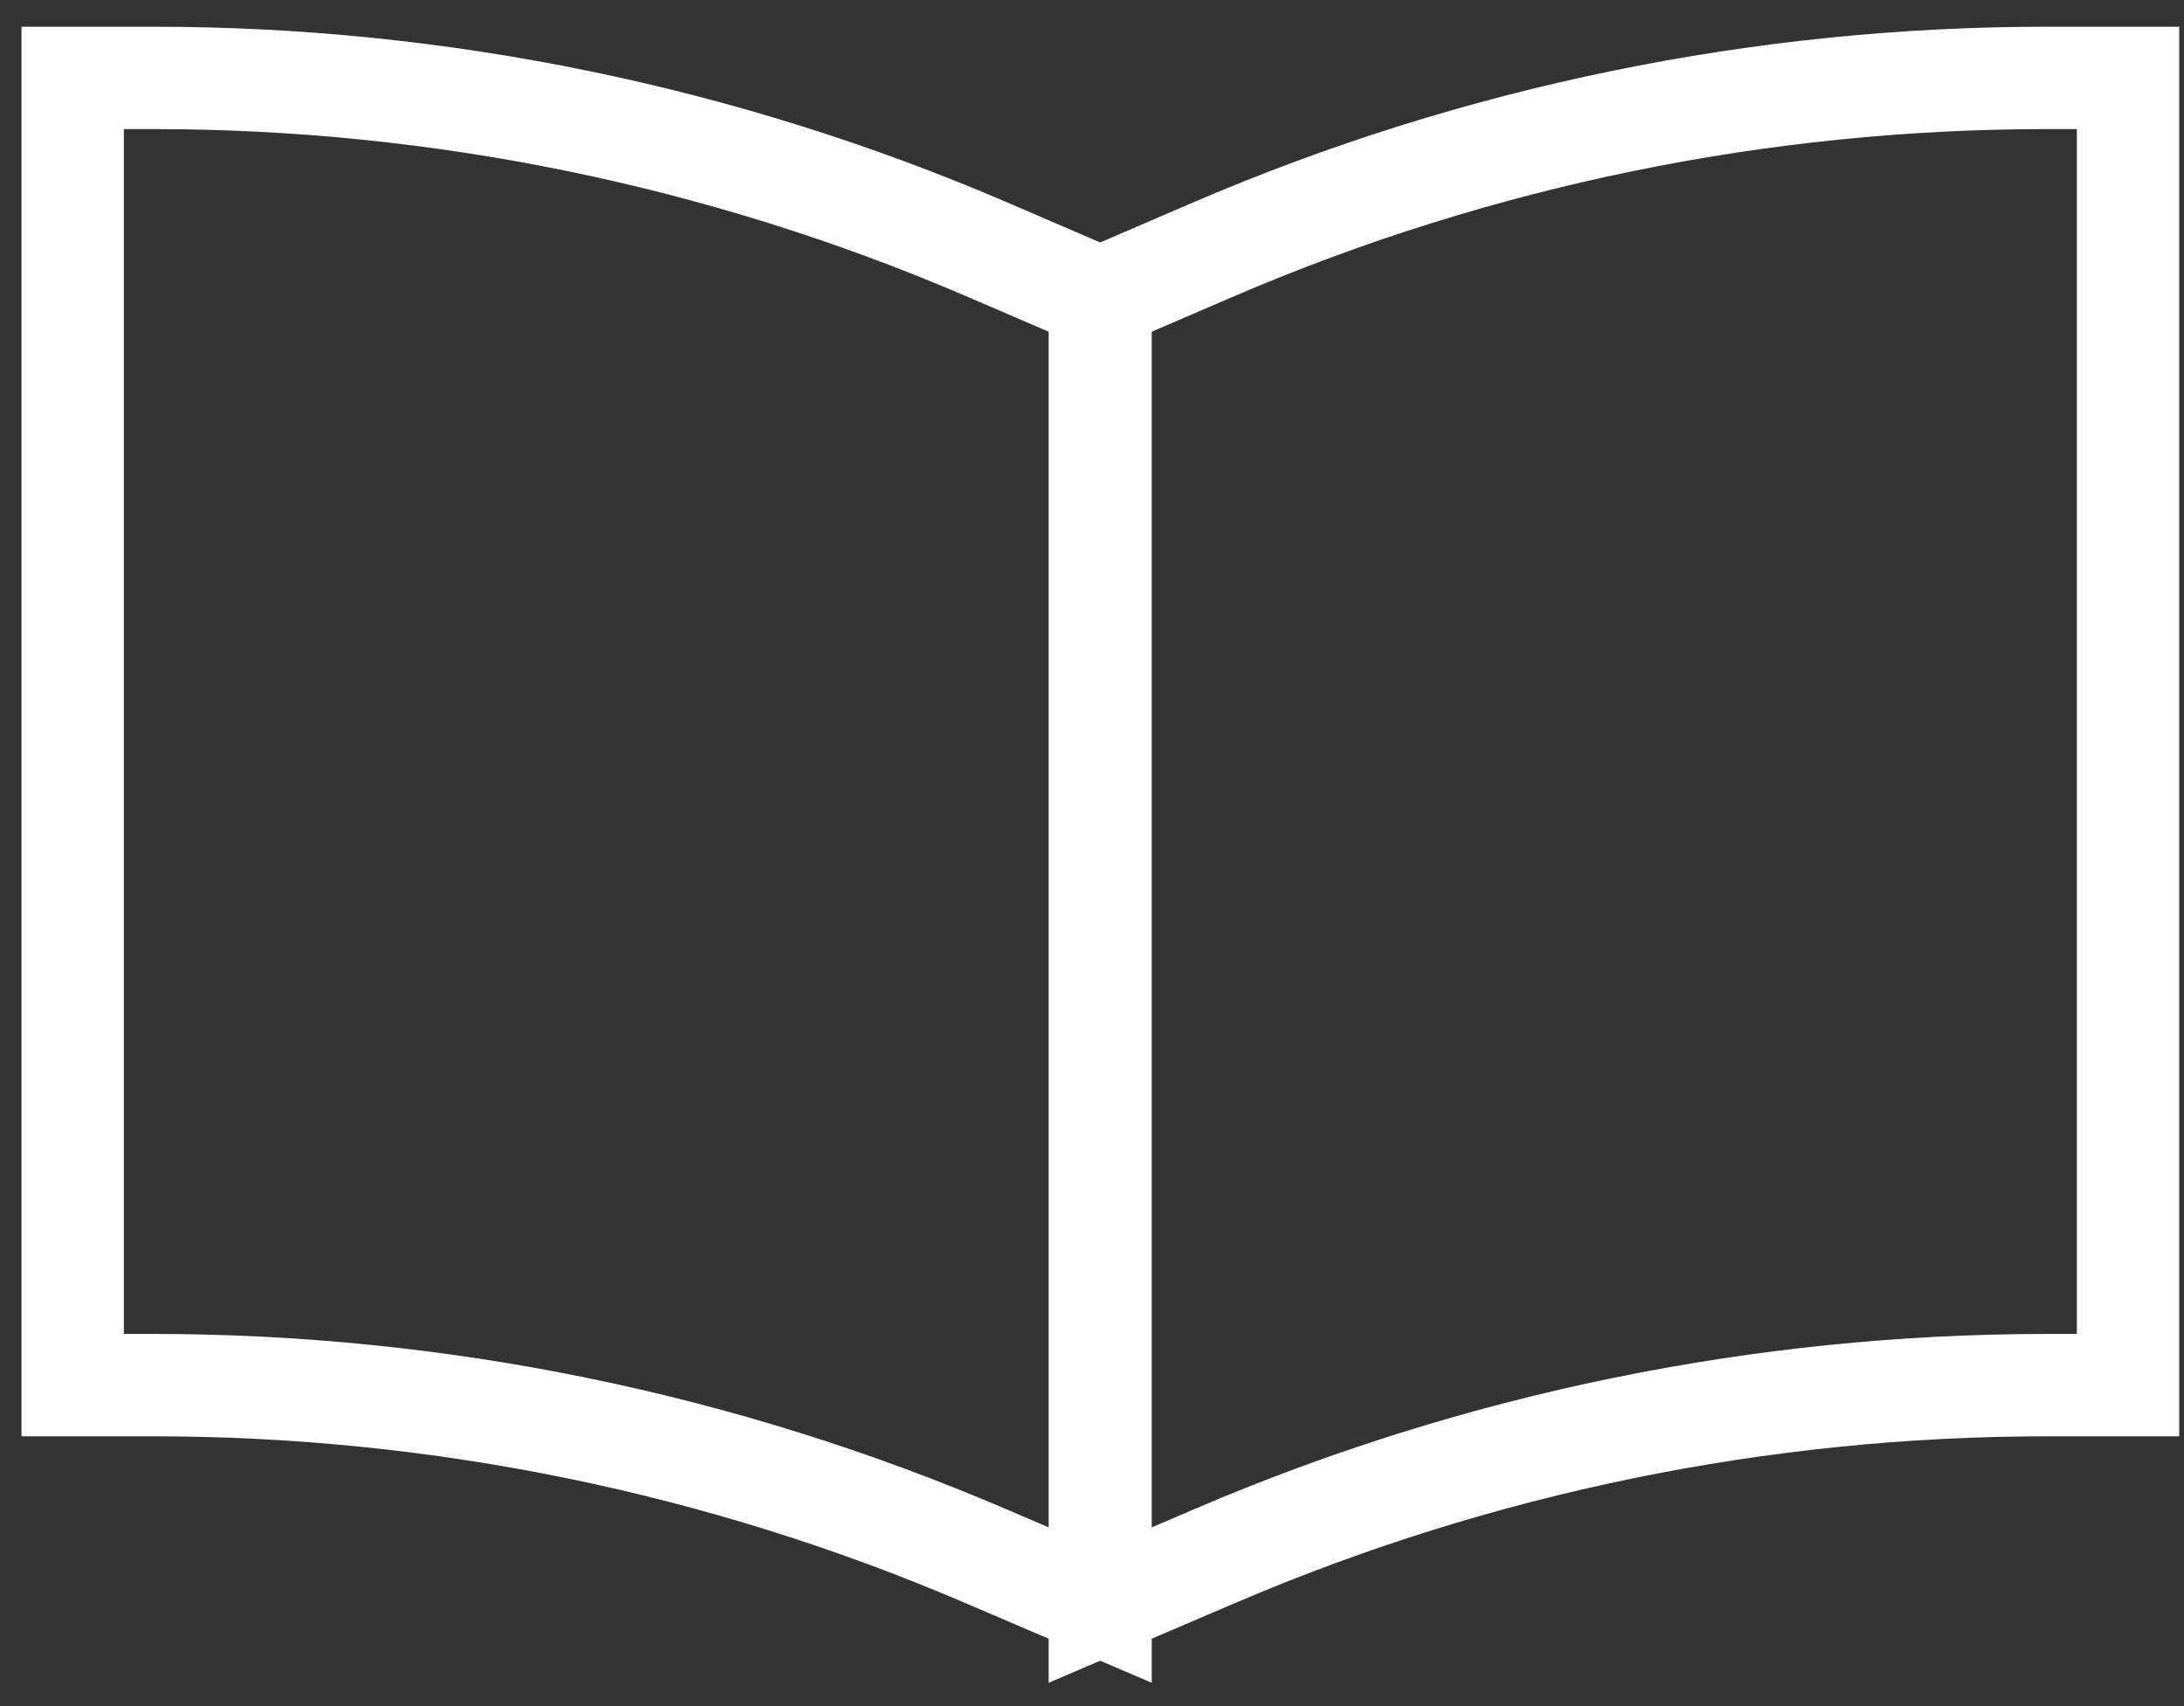 <svg width="64" height="50" viewBox="0 0 64 50" fill="none" xmlns="http://www.w3.org/2000/svg">
<rect x="0" y="0" width="64" height="50" fill="#333333" stroke="none"/>
<path d="M62.36 2.283H59.99C51.612 2.282 43.321 3.983 35.62 7.283L32.23 8.743V47.043L35.62 45.593C43.321 42.294 51.612 40.593 59.99 40.593H62.36V2.283Z" stroke="white" stroke-width="3" stroke-miterlimit="10"/>
<path d="M2.13 2.283H4.49C12.868 2.282 21.159 3.983 28.86 7.283L32.25 8.743V47.043L28.86 45.593C21.159 42.294 12.868 40.593 4.49 40.593H2.13V2.283Z" stroke="white" stroke-width="3" stroke-miterlimit="10"/>
</svg>
